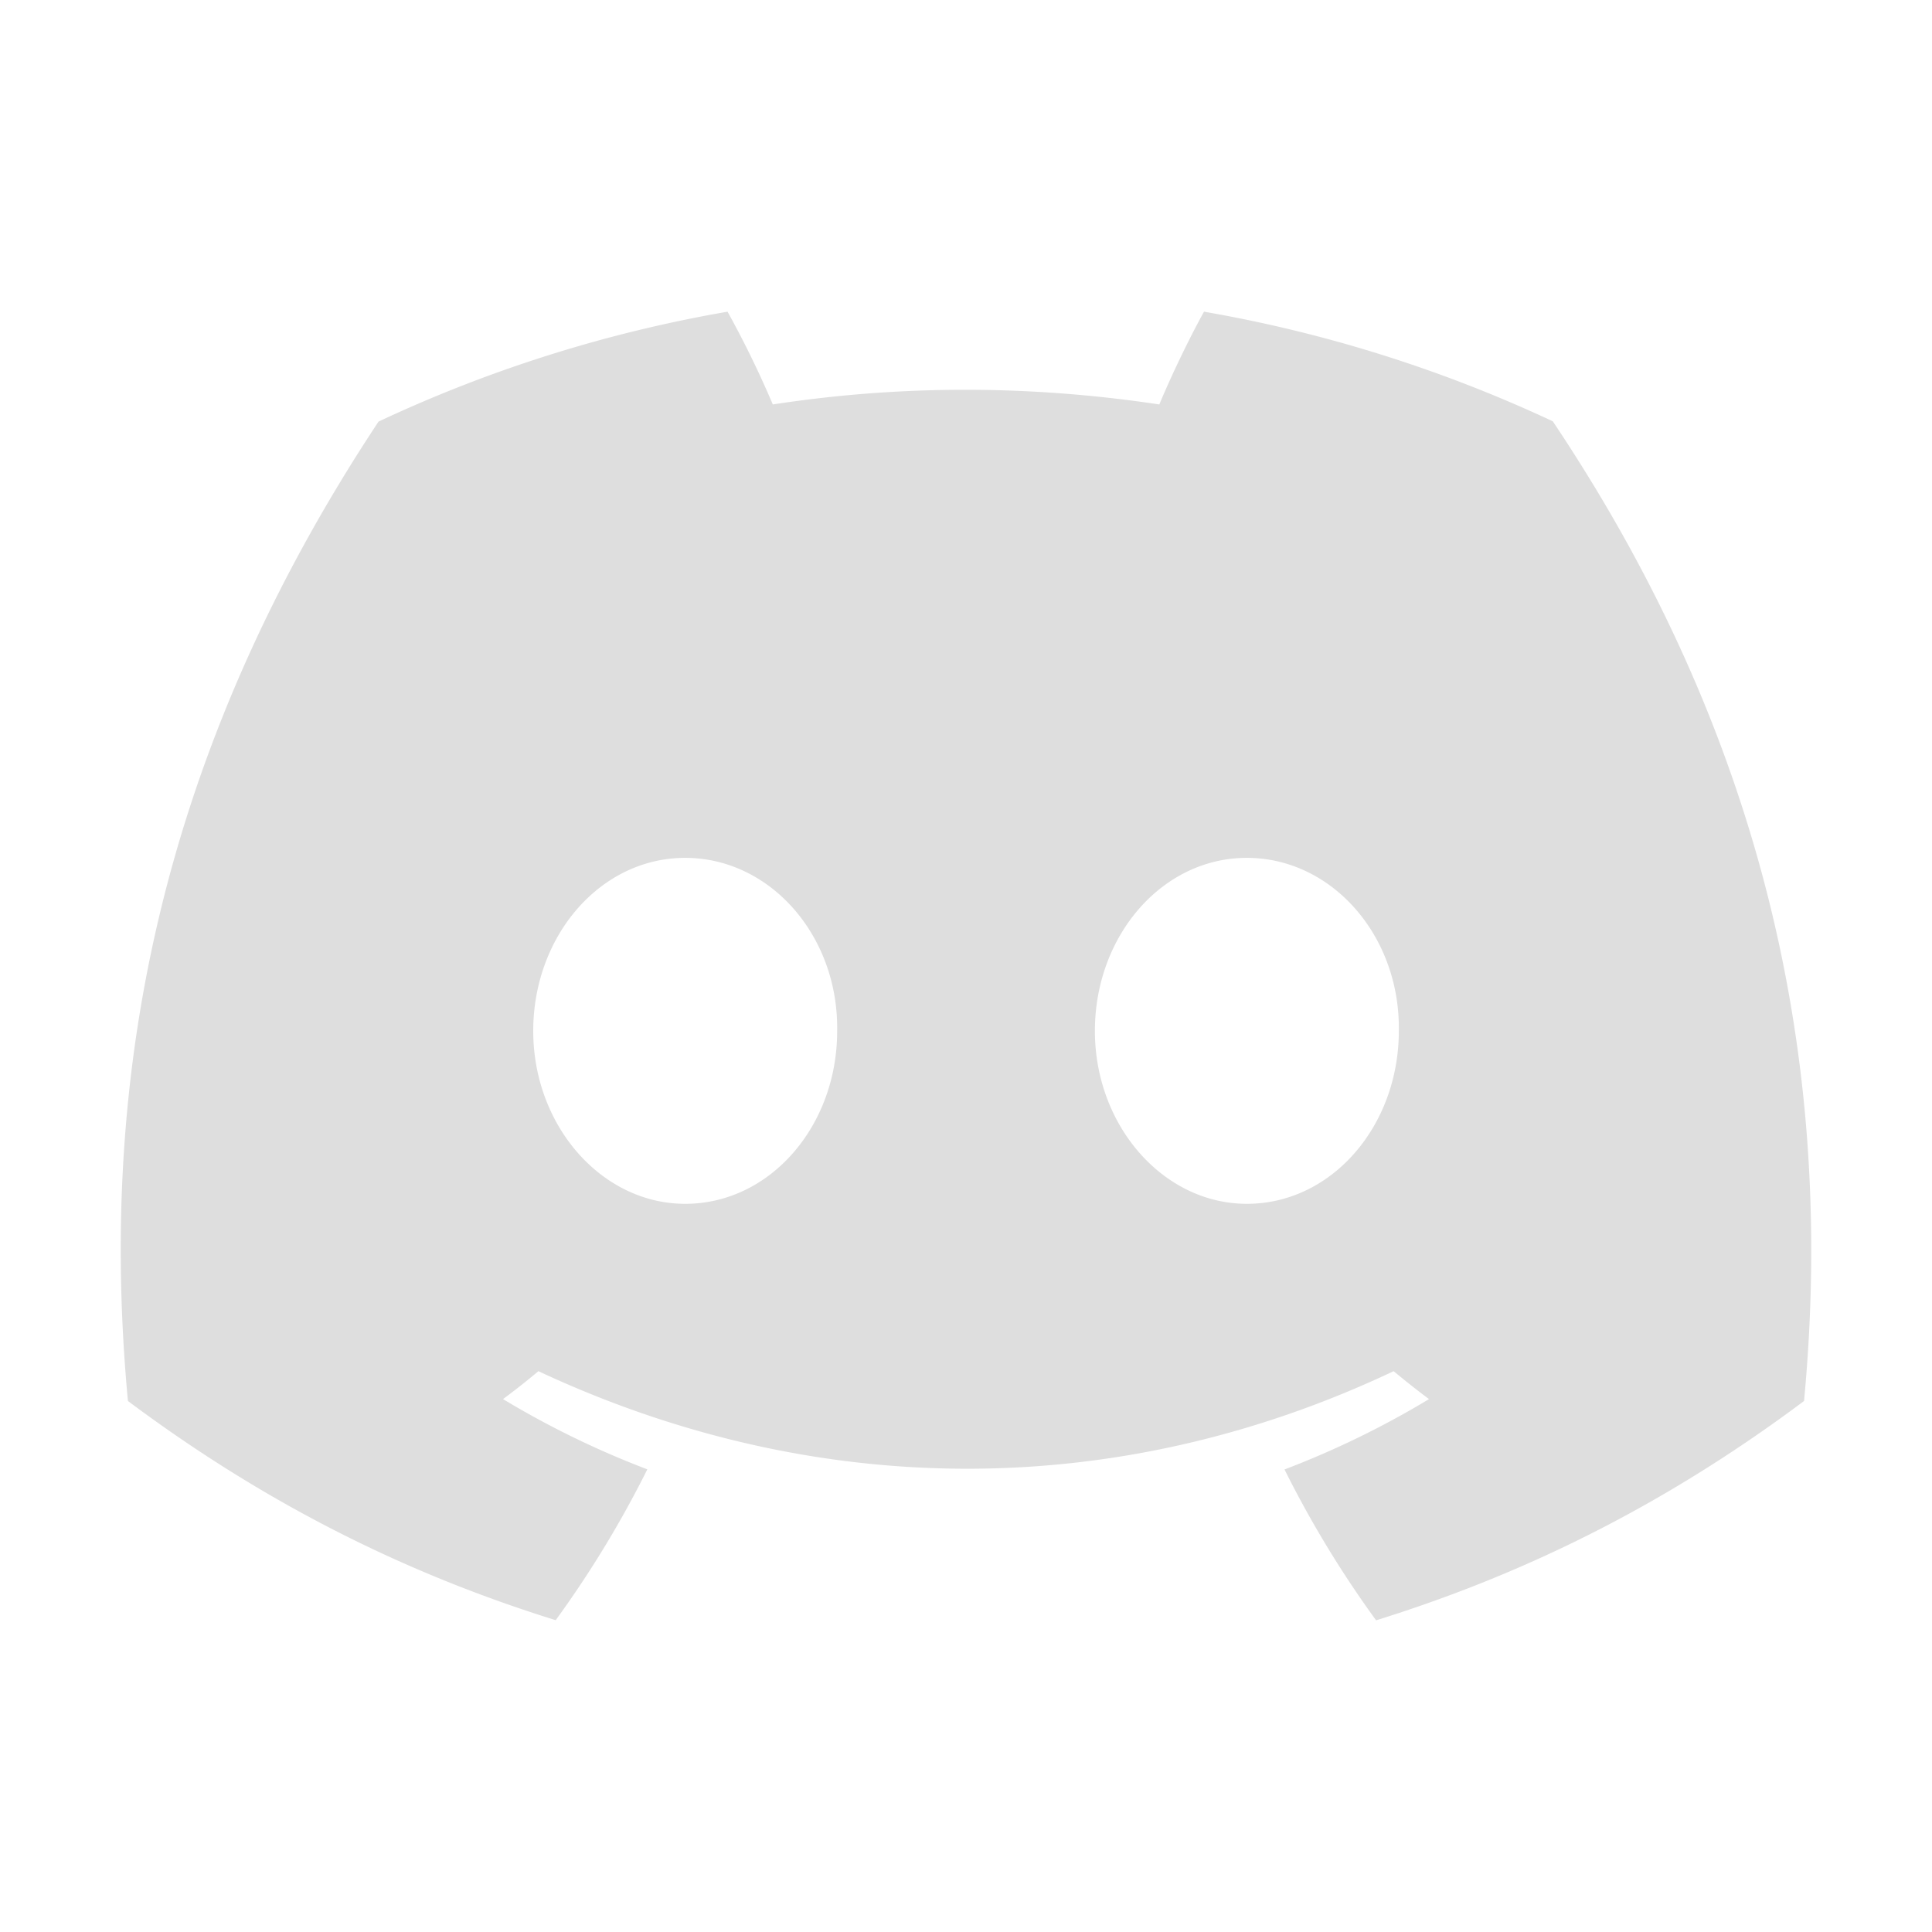 <?xml version="1.0" encoding="UTF-8" standalone="no"?>
<svg
   width="64"
   height="64"
   version="1.1"
   id="svg3"
   xmlns="http://www.w3.org/2000/svg"
   xmlns:svg="http://www.w3.org/2000/svg">
  <defs
     id="defs3" />
  <path
     fill="#fff"
     d="M 51.438,13.956 A 45.611,45.611 0 0 0 39.884,10.325 c -0.497,0.899 -1.079,2.11 -1.48,3.073 -4.308,-0.648 -8.577,-0.648 -12.804,0 a 32.827,32.827 0 0 0 -1.499,-3.073 45.454,45.454 0 0 0 -11.561,3.64 C 5.228,25.013 3.246,35.79 4.238,46.41 c 4.848,3.621 9.55,5.821 14.17,7.261 a 35.251,35.251 0 0 0 3.036,-4.997 29.84,29.84 0 0 1 -4.781,-2.327 c 0.401,-0.296 0.793,-0.607 1.172,-0.925 9.215,4.309 19.226,4.309 28.331,0 0.383,0.318 0.775,0.629 1.172,0.925 a 29.775,29.775 0 0 1 -4.787,2.331 35.089,35.089 0 0 0 3.034,4.997 C 50.209,52.235 54.913,50.035 59.761,46.41 60.926,34.097 57.776,23.422 51.438,13.956 Z M 22.698,39.878 c -2.766,0 -5.034,-2.582 -5.034,-5.727 0,-3.145 2.219,-5.733 5.034,-5.733 2.815,0 5.084,2.583 5.034,5.733 0.004,3.145 -2.219,5.727 -5.034,5.727 z m 18.606,0 c -2.766,0 -5.034,-2.582 -5.034,-5.727 0,-3.145 2.219,-5.733 5.034,-5.733 2.815,0 5.084,2.583 5.034,5.733 0,3.145 -2.219,5.727 -5.034,5.727 z"
     id="path1"
     style="fill:#dedede;fill-opacity:1;stroke-width:1.474" />
</svg>
